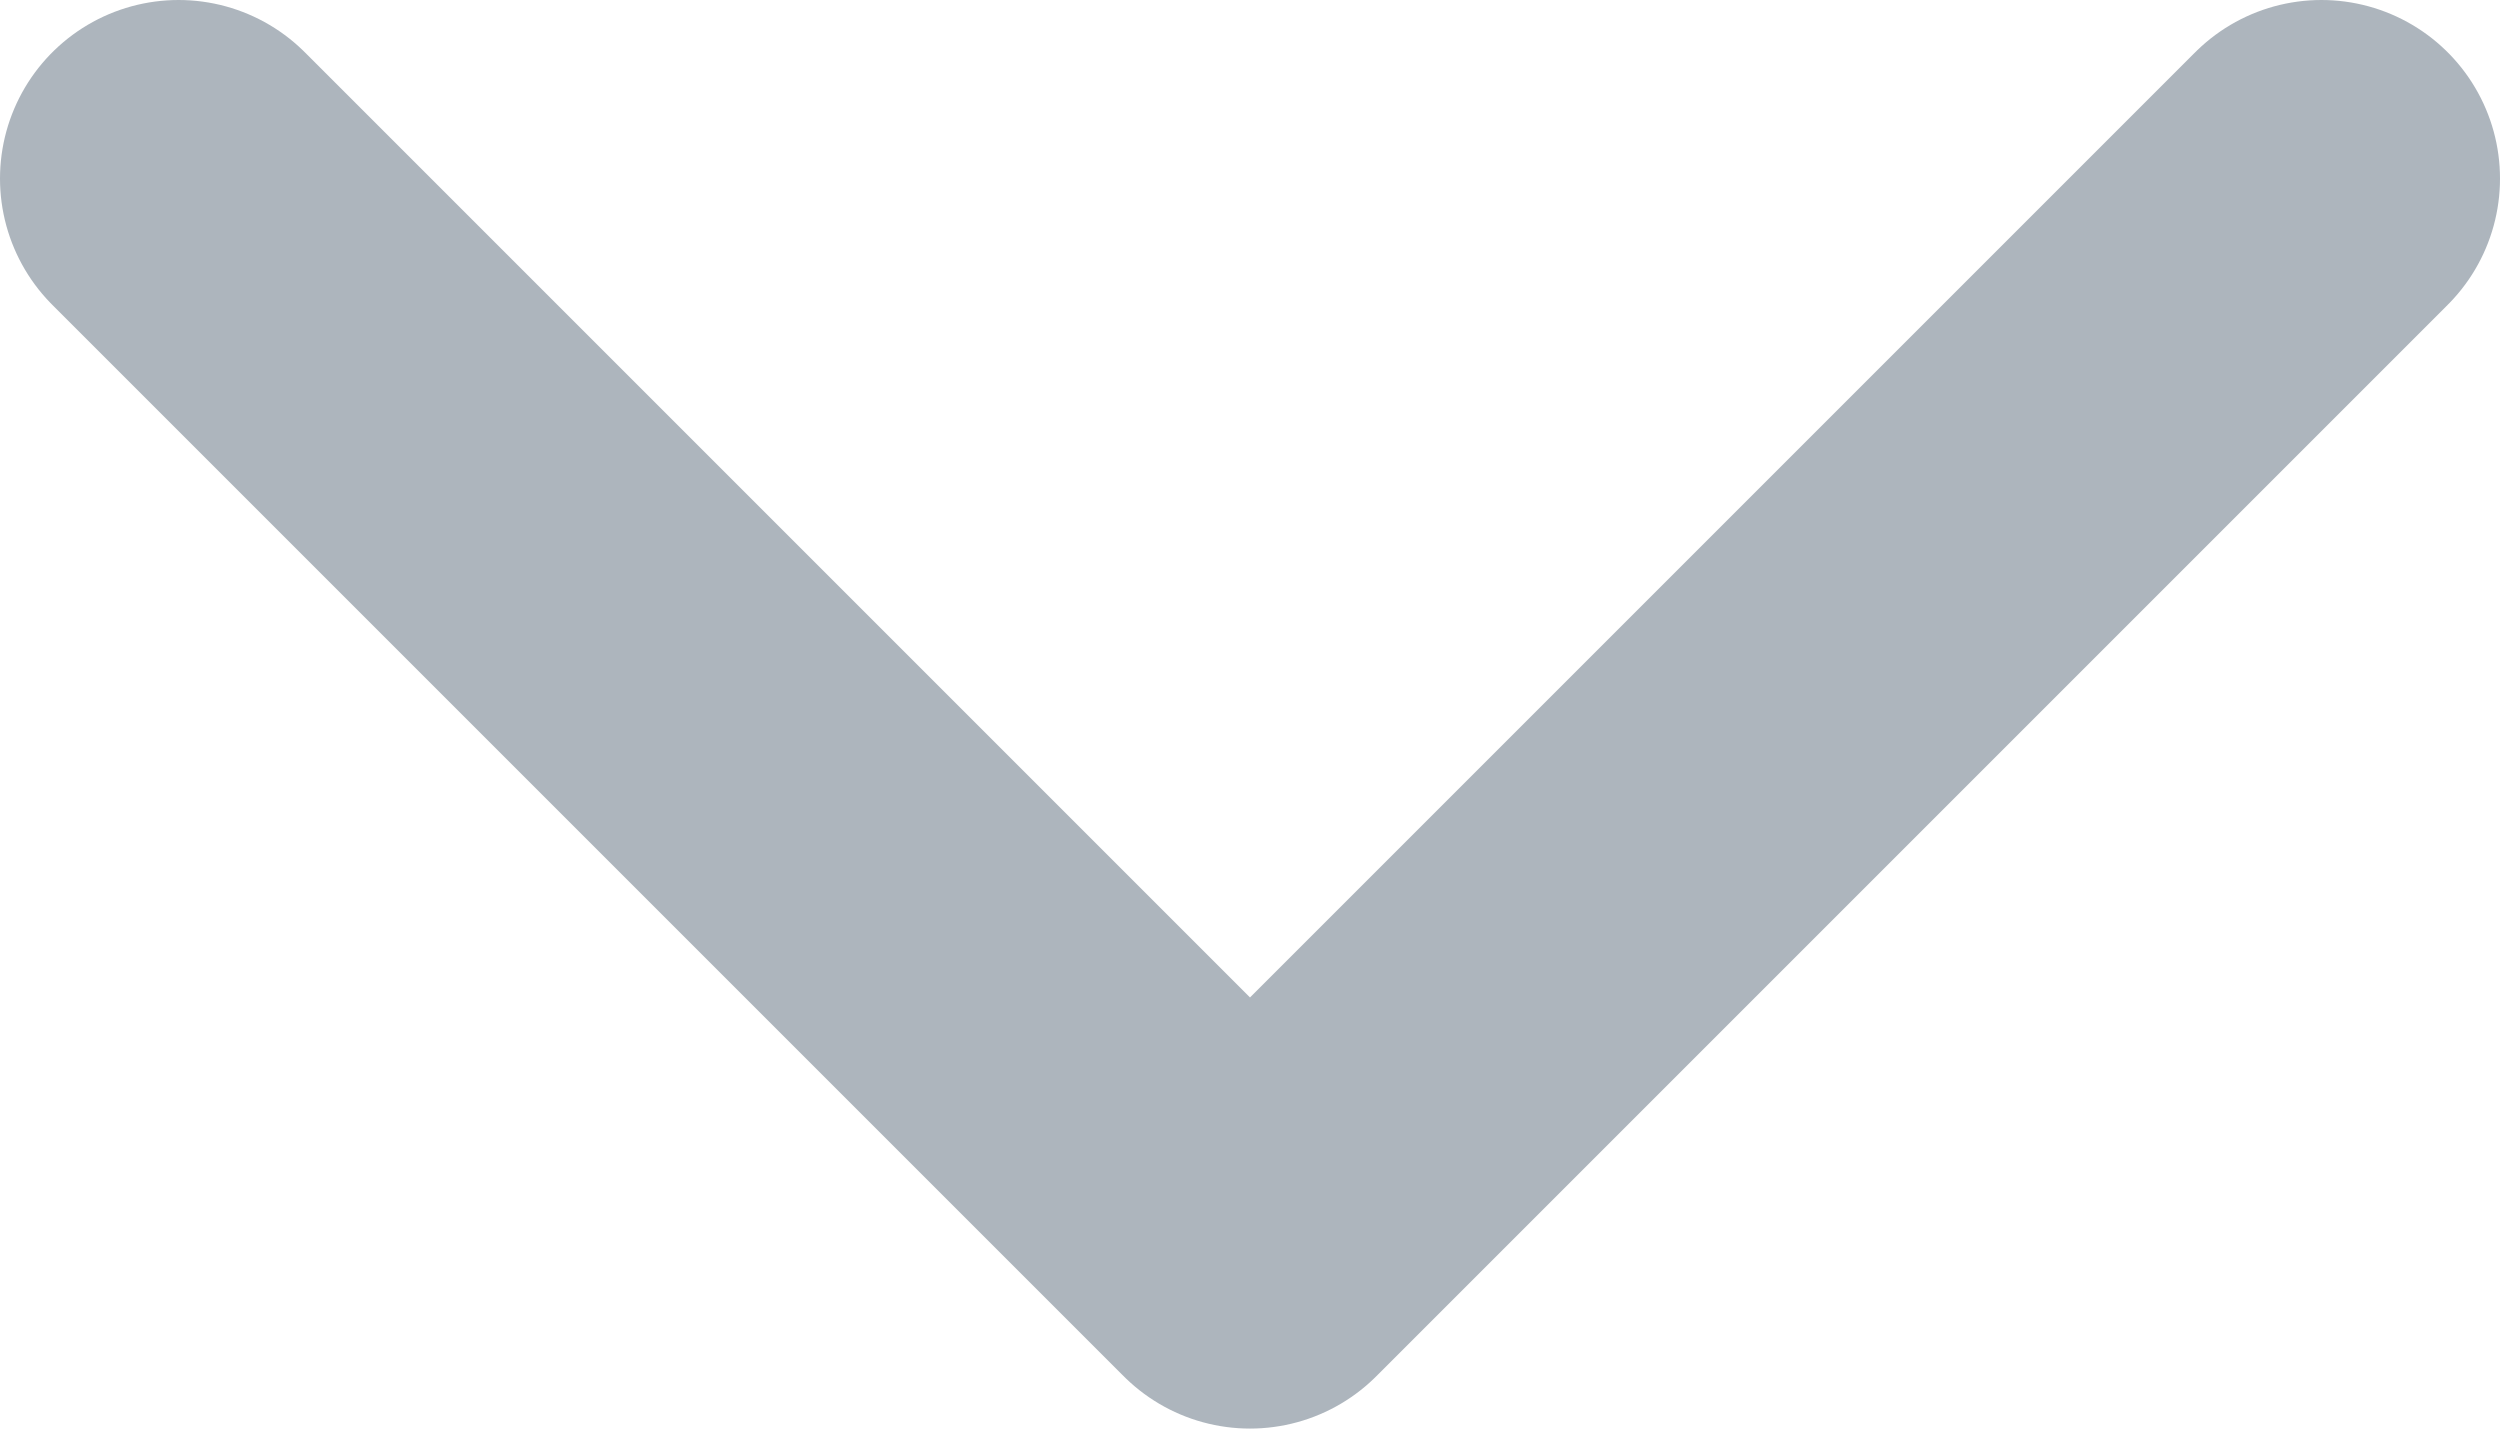 <svg width="14" height="8" viewBox="0 0 14 8" fill="none" xmlns="http://www.w3.org/2000/svg">
<path d="M1 1L7 7L13 1" stroke="#ADB5BD" stroke-width="2" stroke-linecap="round" stroke-linejoin="round"/>
</svg>